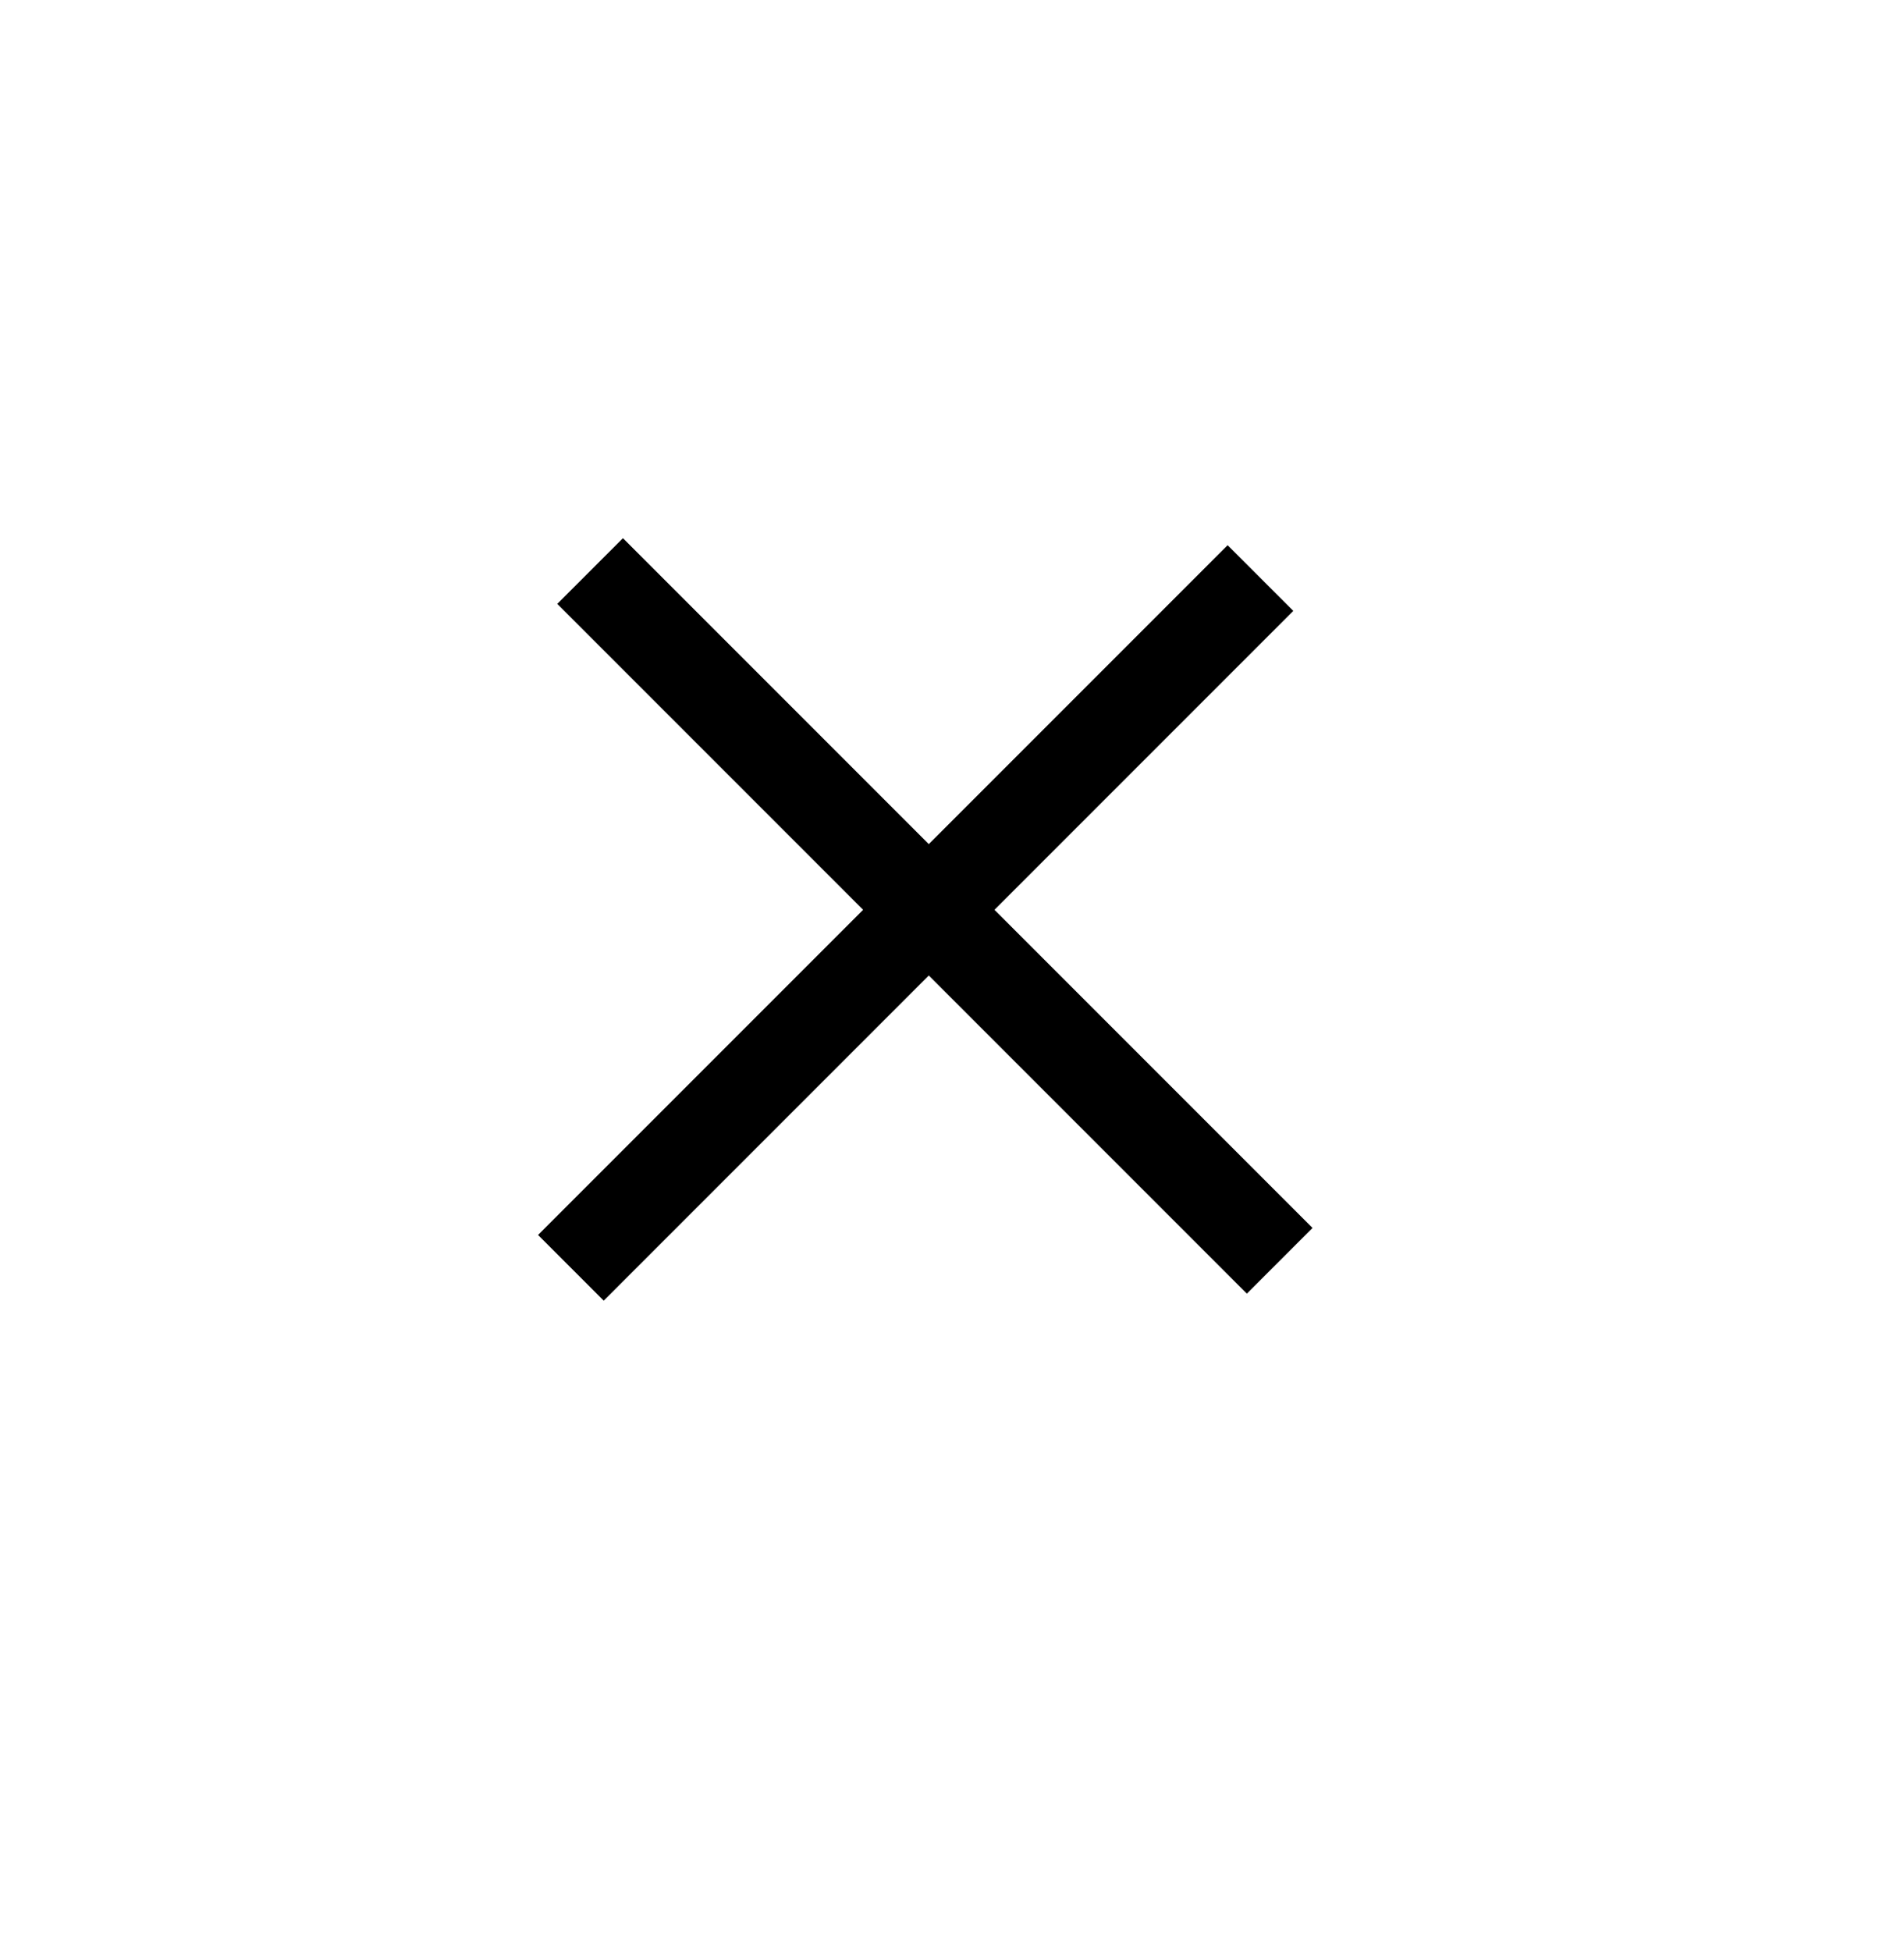 <svg width="41" height="42" viewBox="0 0 41 42" fill="none" xmlns="http://www.w3.org/2000/svg">
<line x1="12.707" y1="12.293" x2="27.556" y2="27.142" stroke="currentColor" stroke-width="2"/>
<line x1="12.293" y1="27.293" x2="27.142" y2="12.444" stroke="currentColor" stroke-width="2"/>
</svg>
